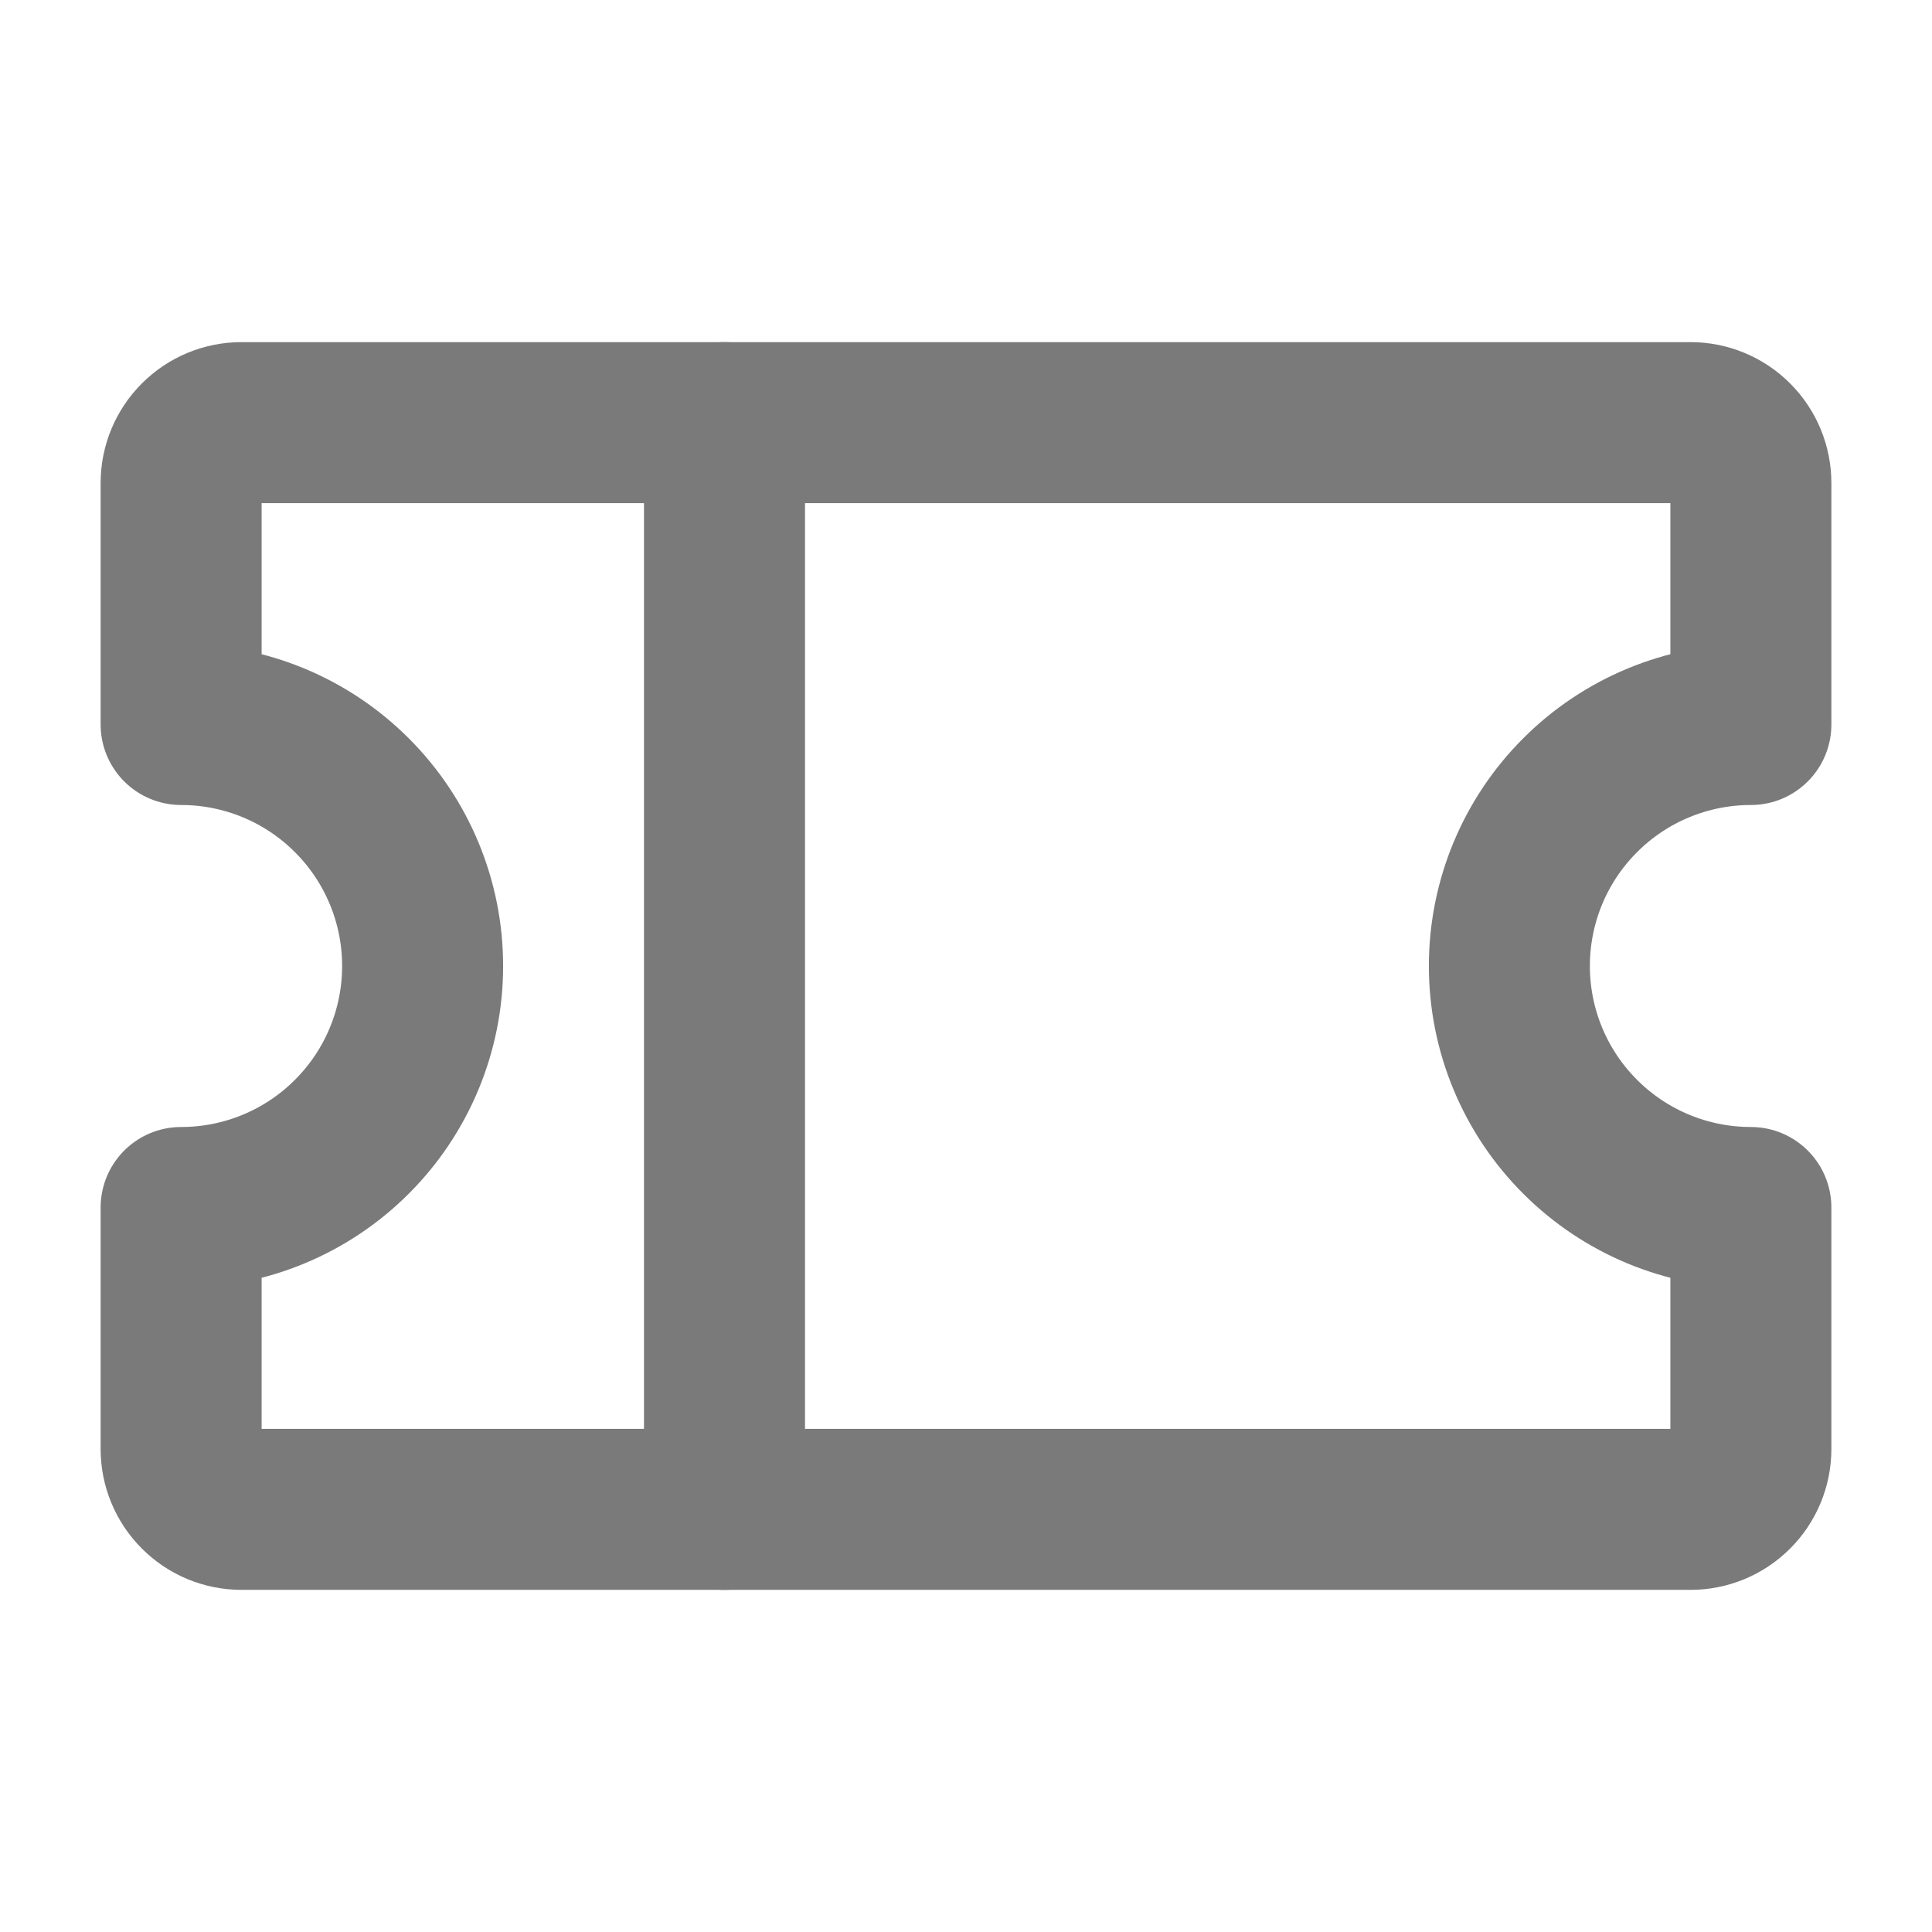 <svg width="24" height="24" viewBox="0 0 24 24" fill="none" xmlns="http://www.w3.org/2000/svg">
<path d="M9 5.25V18.75" stroke="#7A7A7A" stroke-width="2" stroke-linecap="round" stroke-linejoin="round"/>
<path d="M2.25 15C3.046 15 3.809 14.684 4.371 14.121C4.934 13.559 5.25 12.796 5.25 12C5.25 11.204 4.934 10.441 4.371 9.879C3.809 9.316 3.046 9 2.25 9V6C2.25 5.801 2.329 5.61 2.47 5.47C2.61 5.329 2.801 5.25 3 5.25H21C21.199 5.25 21.39 5.329 21.53 5.47C21.671 5.61 21.75 5.801 21.75 6V9C20.954 9 20.191 9.316 19.629 9.879C19.066 10.441 18.75 11.204 18.75 12C18.75 12.796 19.066 13.559 19.629 14.121C20.191 14.684 20.954 15 21.75 15V18C21.75 18.199 21.671 18.39 21.53 18.53C21.39 18.671 21.199 18.75 21 18.75H3C2.801 18.75 2.61 18.671 2.47 18.53C2.329 18.39 2.25 18.199 2.25 18V15Z" stroke="#7A7A7A" stroke-width="2" stroke-linecap="round" stroke-linejoin="round"/>
</svg>
